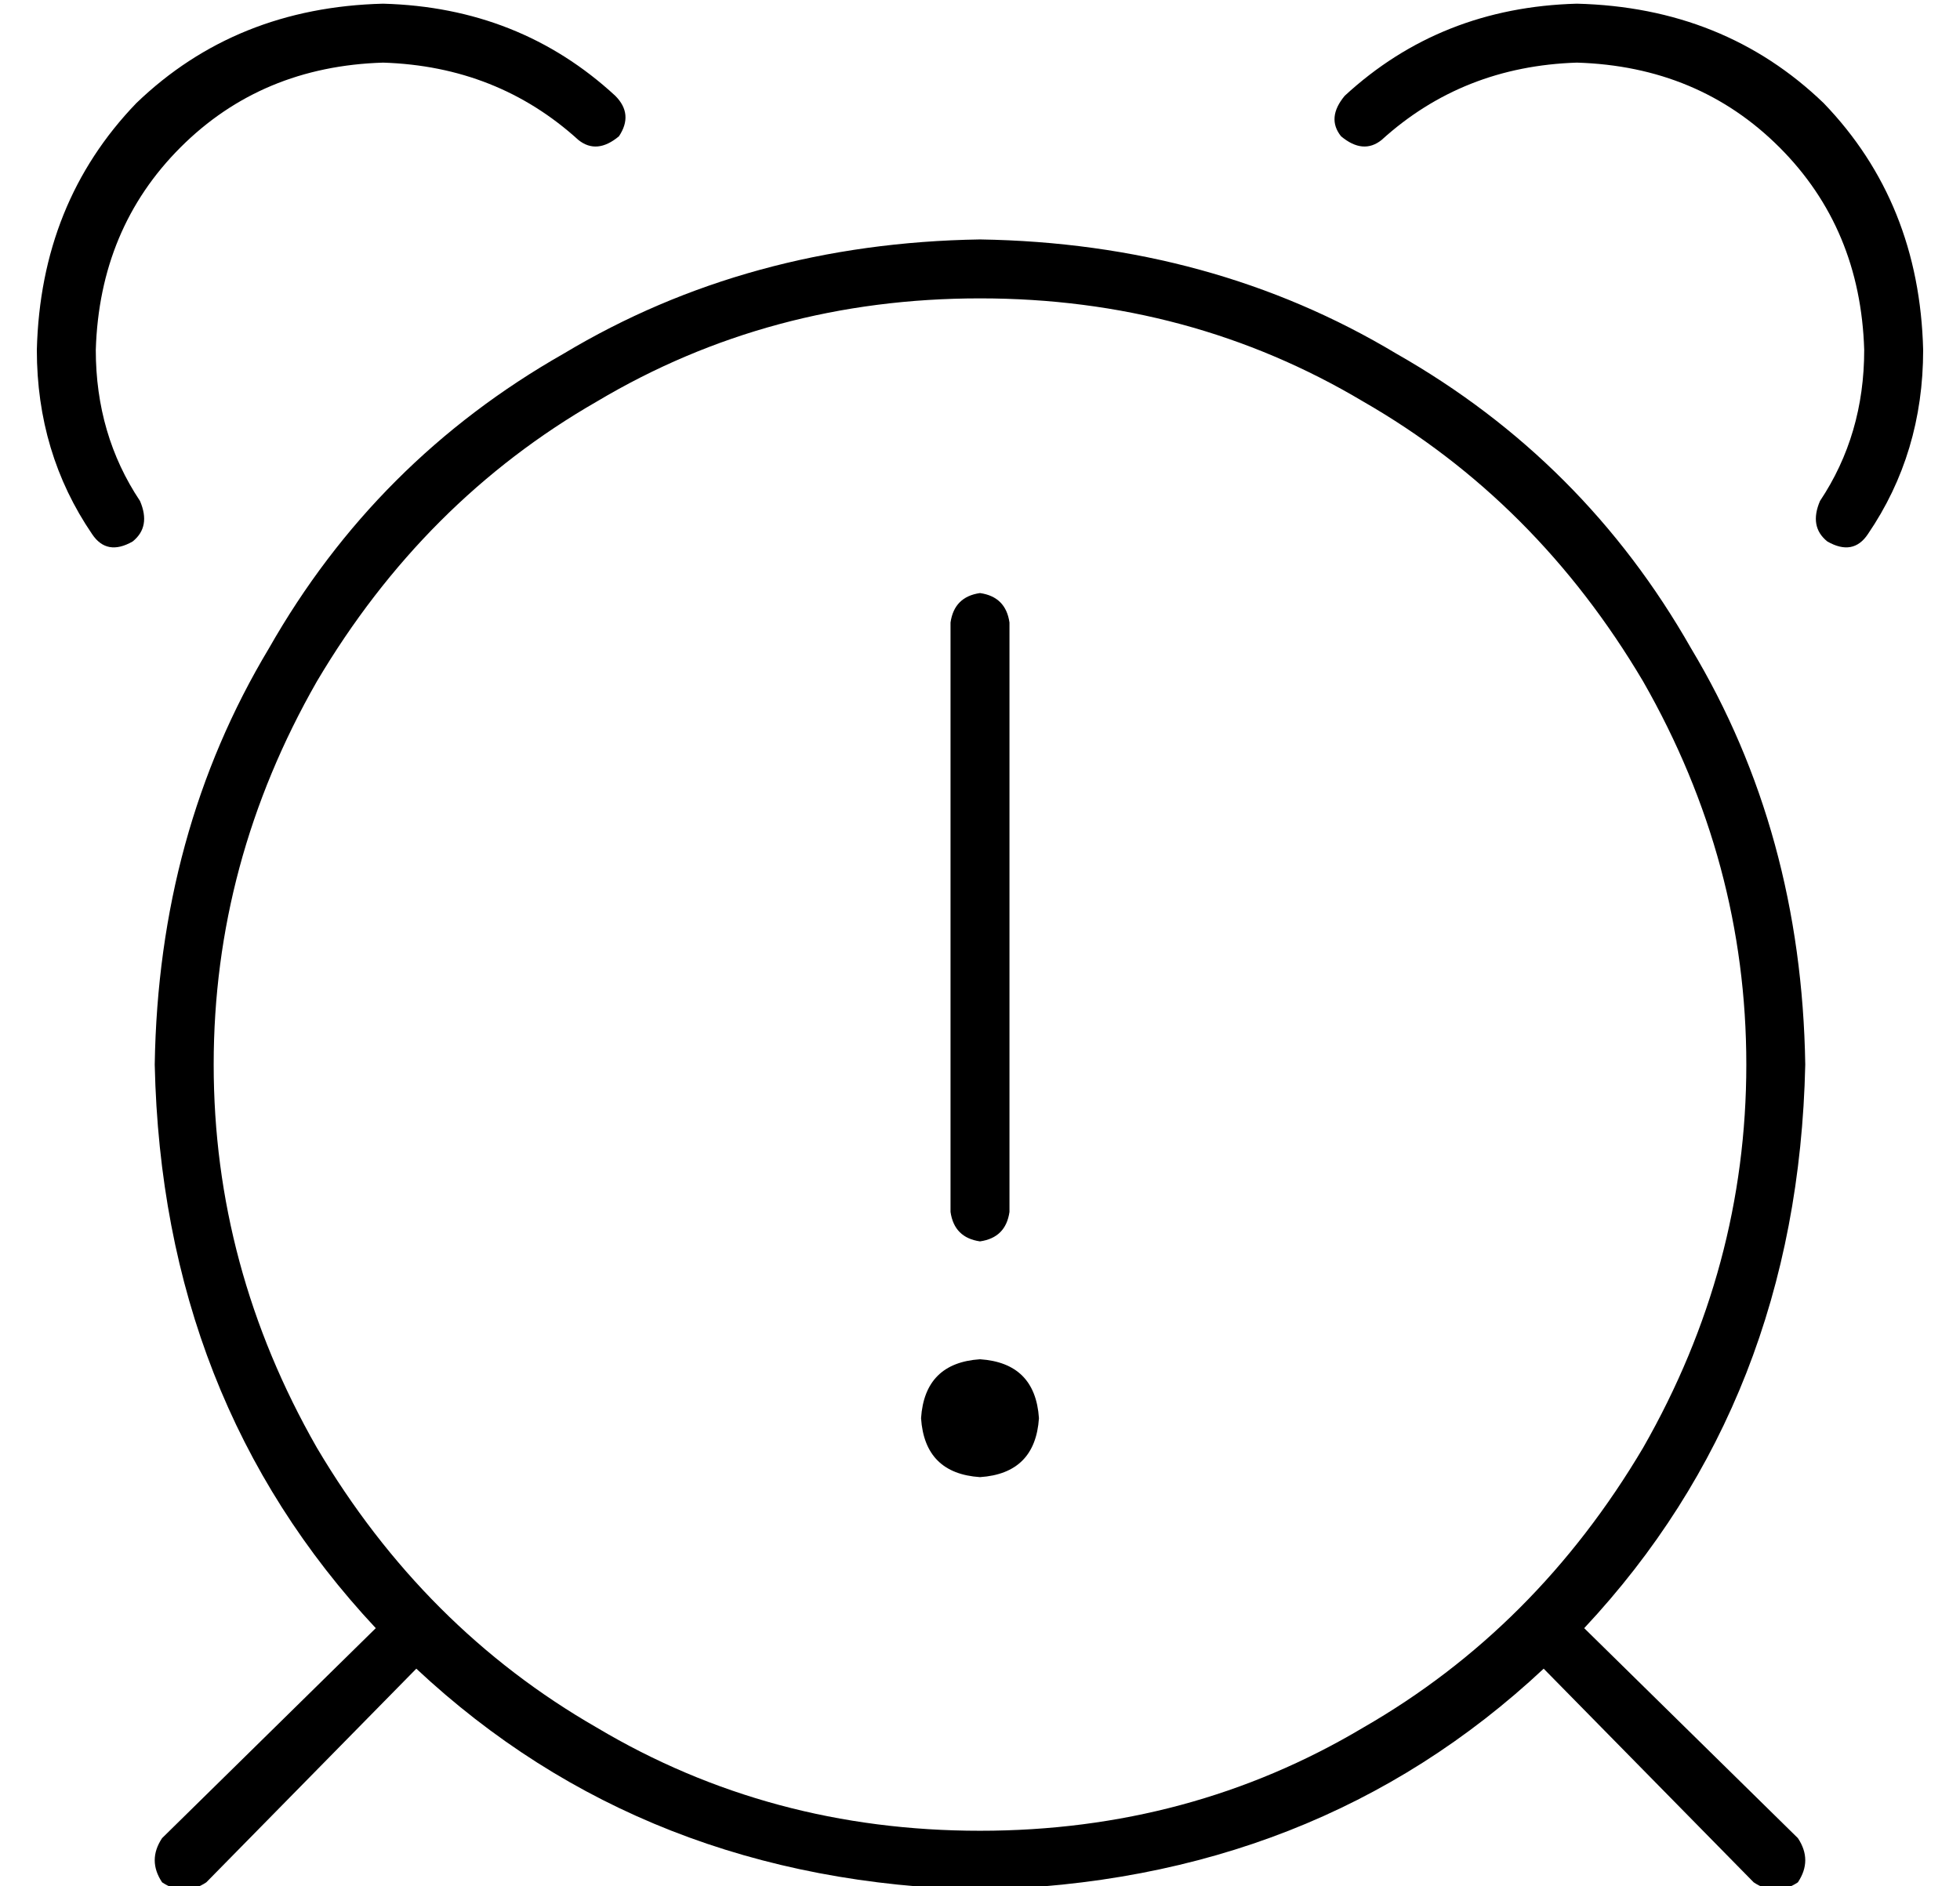 <?xml version="1.0" standalone="no"?>
<!DOCTYPE svg PUBLIC "-//W3C//DTD SVG 1.1//EN" "http://www.w3.org/Graphics/SVG/1.1/DTD/svg11.dtd" >
<svg xmlns="http://www.w3.org/2000/svg" xmlns:xlink="http://www.w3.org/1999/xlink" version="1.1" viewBox="-10 -40 532 512">
   <path fill="currentColor"
d="M94 -39q-40 1 -67 27v0v0q-26 27 -27 67q0 28 15 50q4 6 11 2q5 -4 2 -11q-12 -18 -12 -41q1 -33 23 -55t55 -23q31 1 53 21q5 4 11 -1q4 -6 -1 -11q-26 -24 -63 -25v0zM46 471l57 -58l-57 58l57 -58q62 58 153 60q91 -2 153 -60l57 58v0q6 4 12 0q4 -6 0 -12l-58 -57v0
q58 -62 60 -153q-1 -63 -31 -113q-29 -51 -80 -80q-50 -30 -113 -31q-63 1 -113 31q-51 29 -80 80q-30 50 -31 113q2 91 60 153l-58 57v0q-4 6 0 12q6 4 12 0v0zM256 41q57 0 104 28v0v0q47 27 76 76q28 49 28 104t-28 104q-29 49 -76 76q-47 28 -104 28t-104 -28
q-47 -27 -76 -76q-28 -49 -28 -104t28 -104q29 -49 76 -76q47 -28 104 -28v0zM418 -39q-37 1 -63 25q-5 6 -1 11q6 5 11 1q22 -20 53 -21q33 1 55 23t23 55q0 23 -12 41q-3 7 2 11q7 4 11 -2q15 -22 15 -50q-1 -40 -27 -67q-27 -26 -67 -27v0zM272 345q-1 -15 -16 -16
q-15 1 -16 16q1 15 16 16q15 -1 16 -16v0zM264 129q-1 -7 -8 -8q-7 1 -8 8v160v0q1 7 8 8q7 -1 8 -8v-160v0z" />
</svg>
